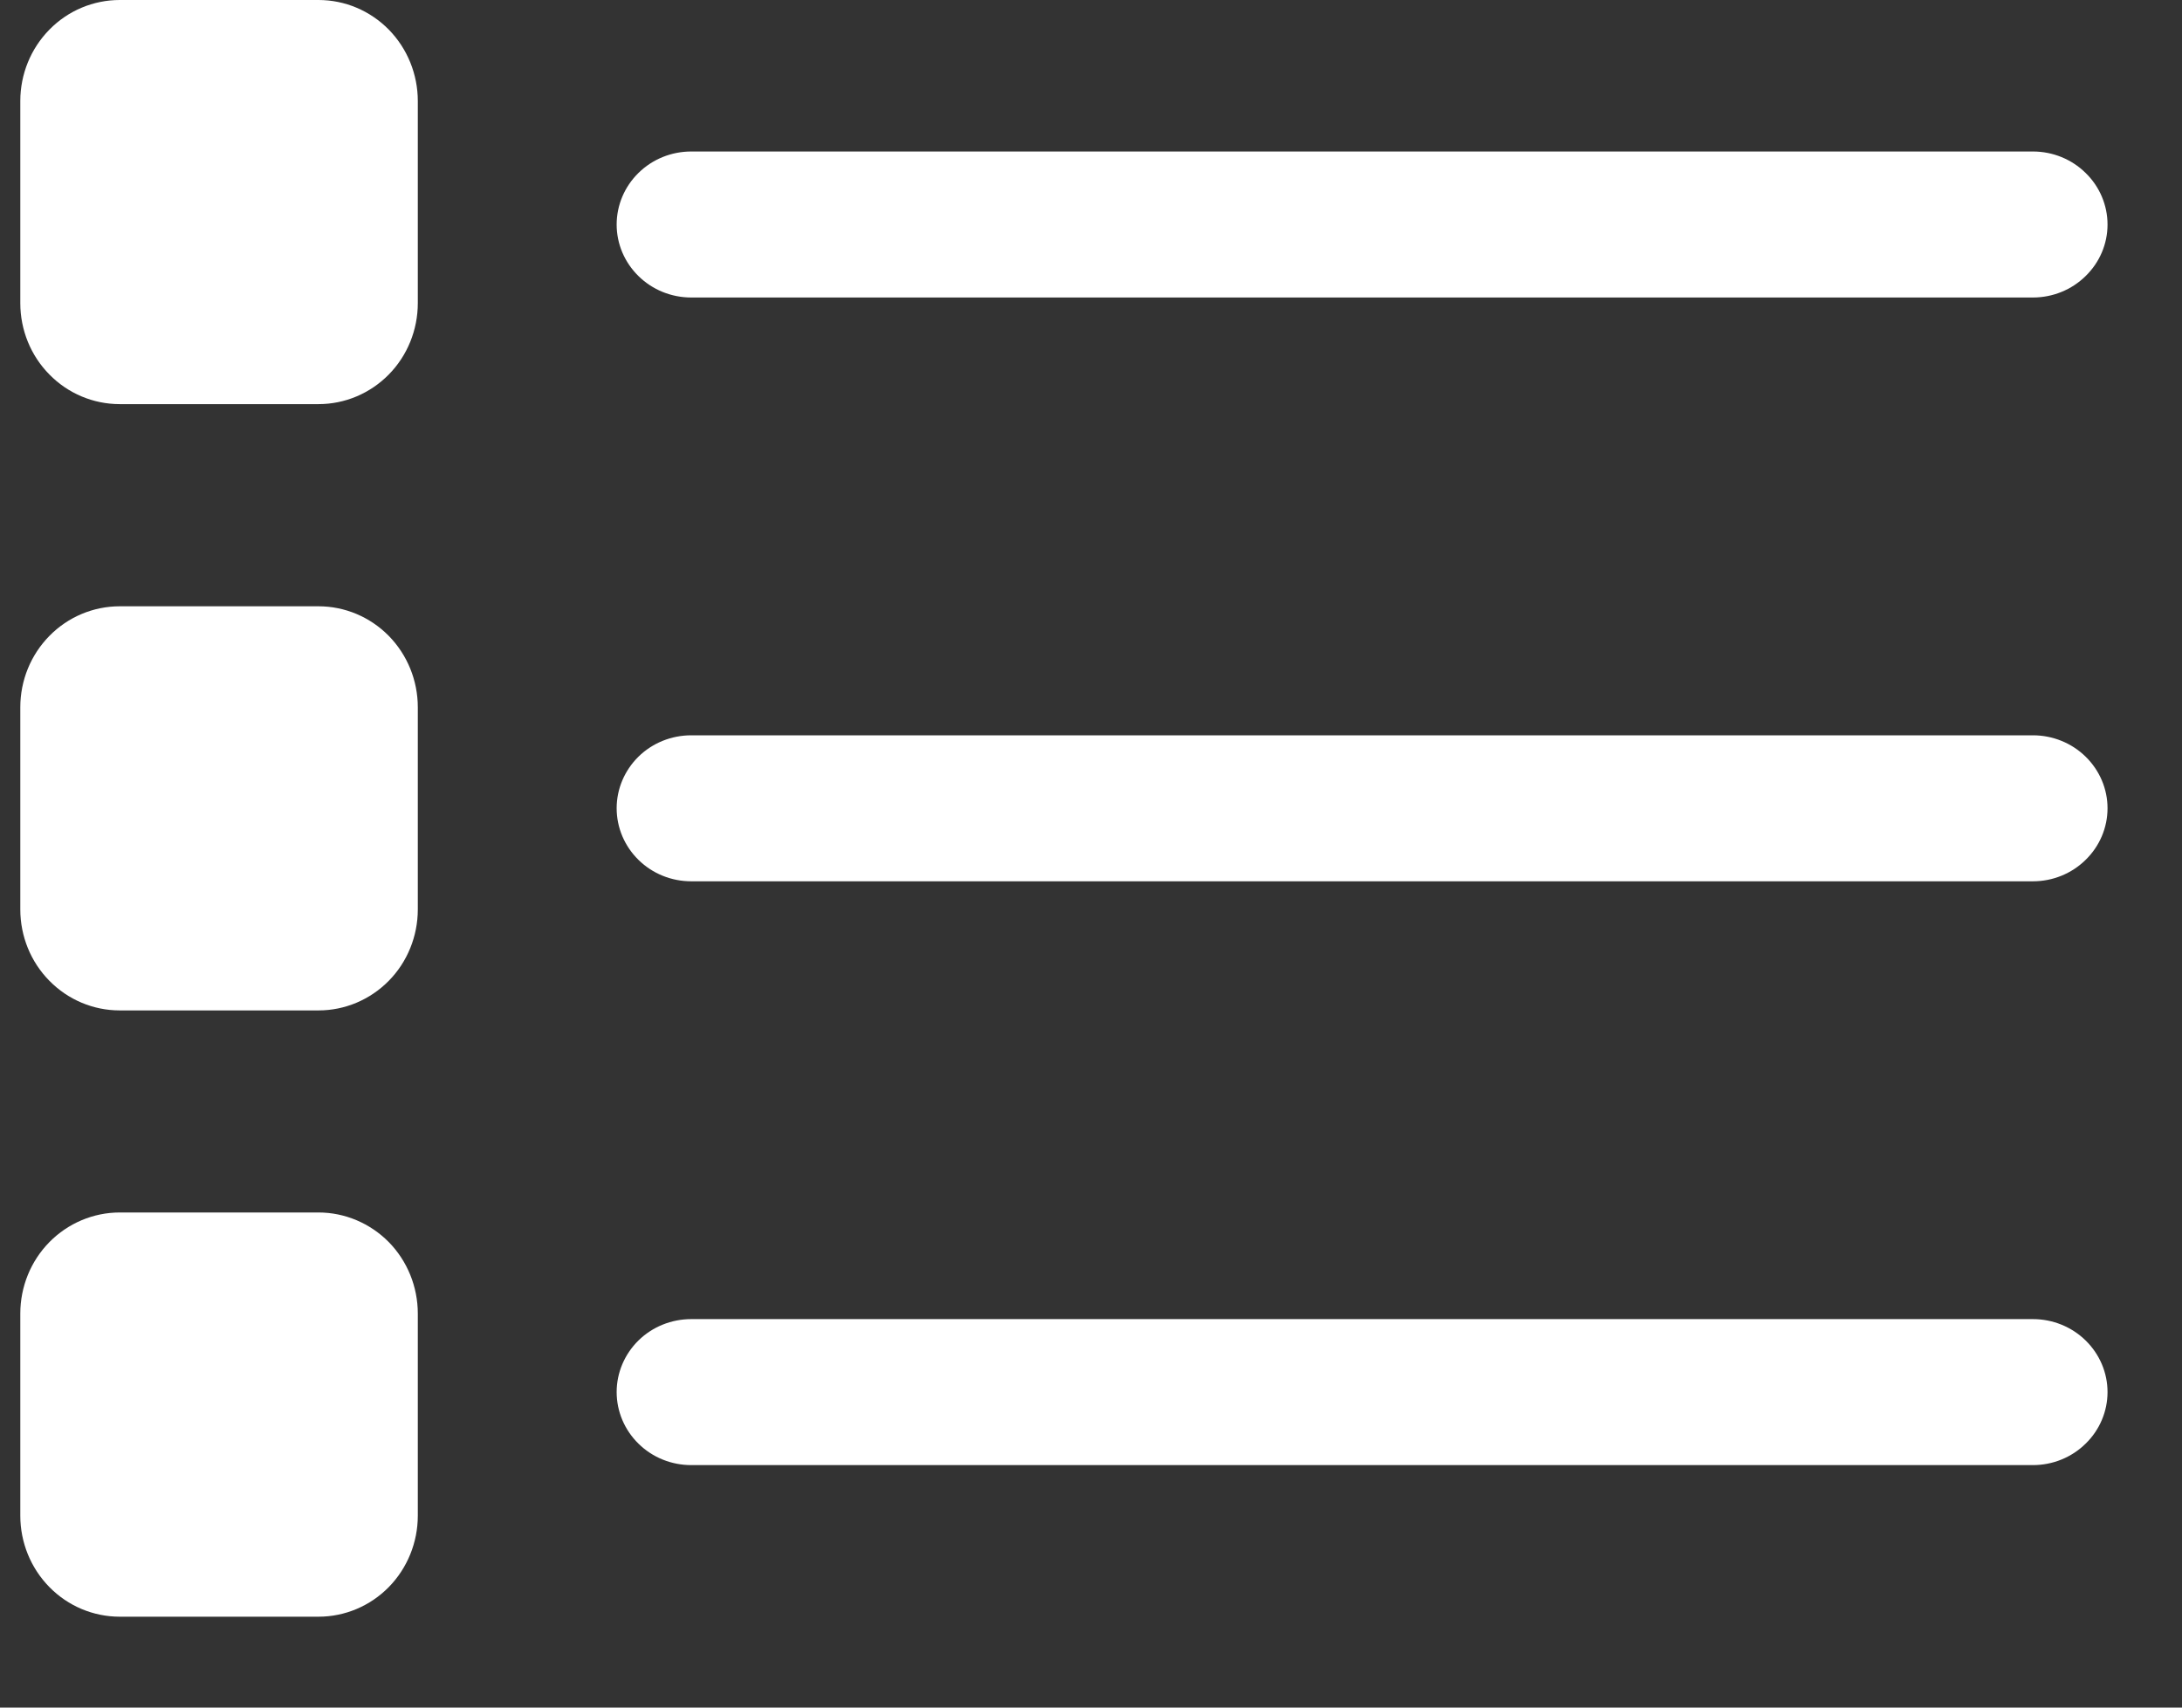 <svg width="23" height="18" viewBox="0 0 23 18" fill="none" xmlns="http://www.w3.org/2000/svg">
<rect x="0" y="0" width="23" height="18" fill="#333333" stroke="none"/>
<path fill-rule="evenodd" clip-rule="evenodd" d="M1.262 0C0.984 0 0.717 0.112 0.521 0.312C0.324 0.512 0.214 0.783 0.214 1.065V3.195C0.214 3.478 0.324 3.749 0.521 3.948C0.717 4.148 0.984 4.26 1.262 4.26H3.357C3.635 4.26 3.901 4.148 4.098 3.948C4.294 3.749 4.404 3.478 4.404 3.195V1.065C4.404 0.783 4.294 0.512 4.098 0.312C3.901 0.112 3.635 0 3.357 0H1.262Z" fill="white"/>
<path d="M6.5 2.367C6.5 2.163 6.583 1.967 6.73 1.823C6.877 1.678 7.077 1.597 7.286 1.597H21.429C21.637 1.597 21.837 1.678 21.984 1.823C22.132 1.967 22.215 2.163 22.215 2.367C22.215 2.571 22.132 2.766 21.984 2.91C21.837 3.055 21.637 3.136 21.429 3.136H7.286C7.077 3.136 6.877 3.055 6.73 2.91C6.583 2.766 6.5 2.571 6.5 2.367ZM7.286 7.751C7.077 7.751 6.877 7.832 6.73 7.976C6.583 8.121 6.5 8.316 6.5 8.52C6.5 8.724 6.583 8.92 6.73 9.064C6.877 9.209 7.077 9.29 7.286 9.29H21.429C21.637 9.29 21.837 9.209 21.984 9.064C22.132 8.92 22.215 8.724 22.215 8.52C22.215 8.316 22.132 8.121 21.984 7.976C21.837 7.832 21.637 7.751 21.429 7.751H7.286ZM7.286 13.905C7.077 13.905 6.877 13.986 6.73 14.13C6.583 14.275 6.5 14.47 6.5 14.674C6.5 14.878 6.583 15.074 6.73 15.218C6.877 15.363 7.077 15.444 7.286 15.444H21.429C21.637 15.444 21.837 15.363 21.984 15.218C22.132 15.074 22.215 14.878 22.215 14.674C22.215 14.47 22.132 14.275 21.984 14.13C21.837 13.986 21.637 13.905 21.429 13.905H7.286Z" fill="white"/>
<path fill-rule="evenodd" clip-rule="evenodd" d="M0.214 7.456C0.214 7.173 0.324 6.903 0.521 6.703C0.717 6.503 0.984 6.391 1.262 6.391H3.357C3.635 6.391 3.901 6.503 4.098 6.703C4.294 6.903 4.404 7.173 4.404 7.456V9.586C4.404 9.869 4.294 10.14 4.098 10.339C3.901 10.539 3.635 10.651 3.357 10.651H1.262C0.984 10.651 0.717 10.539 0.521 10.339C0.324 10.14 0.214 9.869 0.214 9.586V7.456ZM1.262 12.781C0.984 12.781 0.717 12.894 0.521 13.093C0.324 13.293 0.214 13.564 0.214 13.847V15.977C0.214 16.259 0.324 16.53 0.521 16.73C0.717 16.93 0.984 17.042 1.262 17.042H3.357C3.635 17.042 3.901 16.93 4.098 16.73C4.294 16.53 4.404 16.259 4.404 15.977V13.847C4.404 13.564 4.294 13.293 4.098 13.093C3.901 12.894 3.635 12.781 3.357 12.781H1.262Z" fill="white"/>
</svg>
